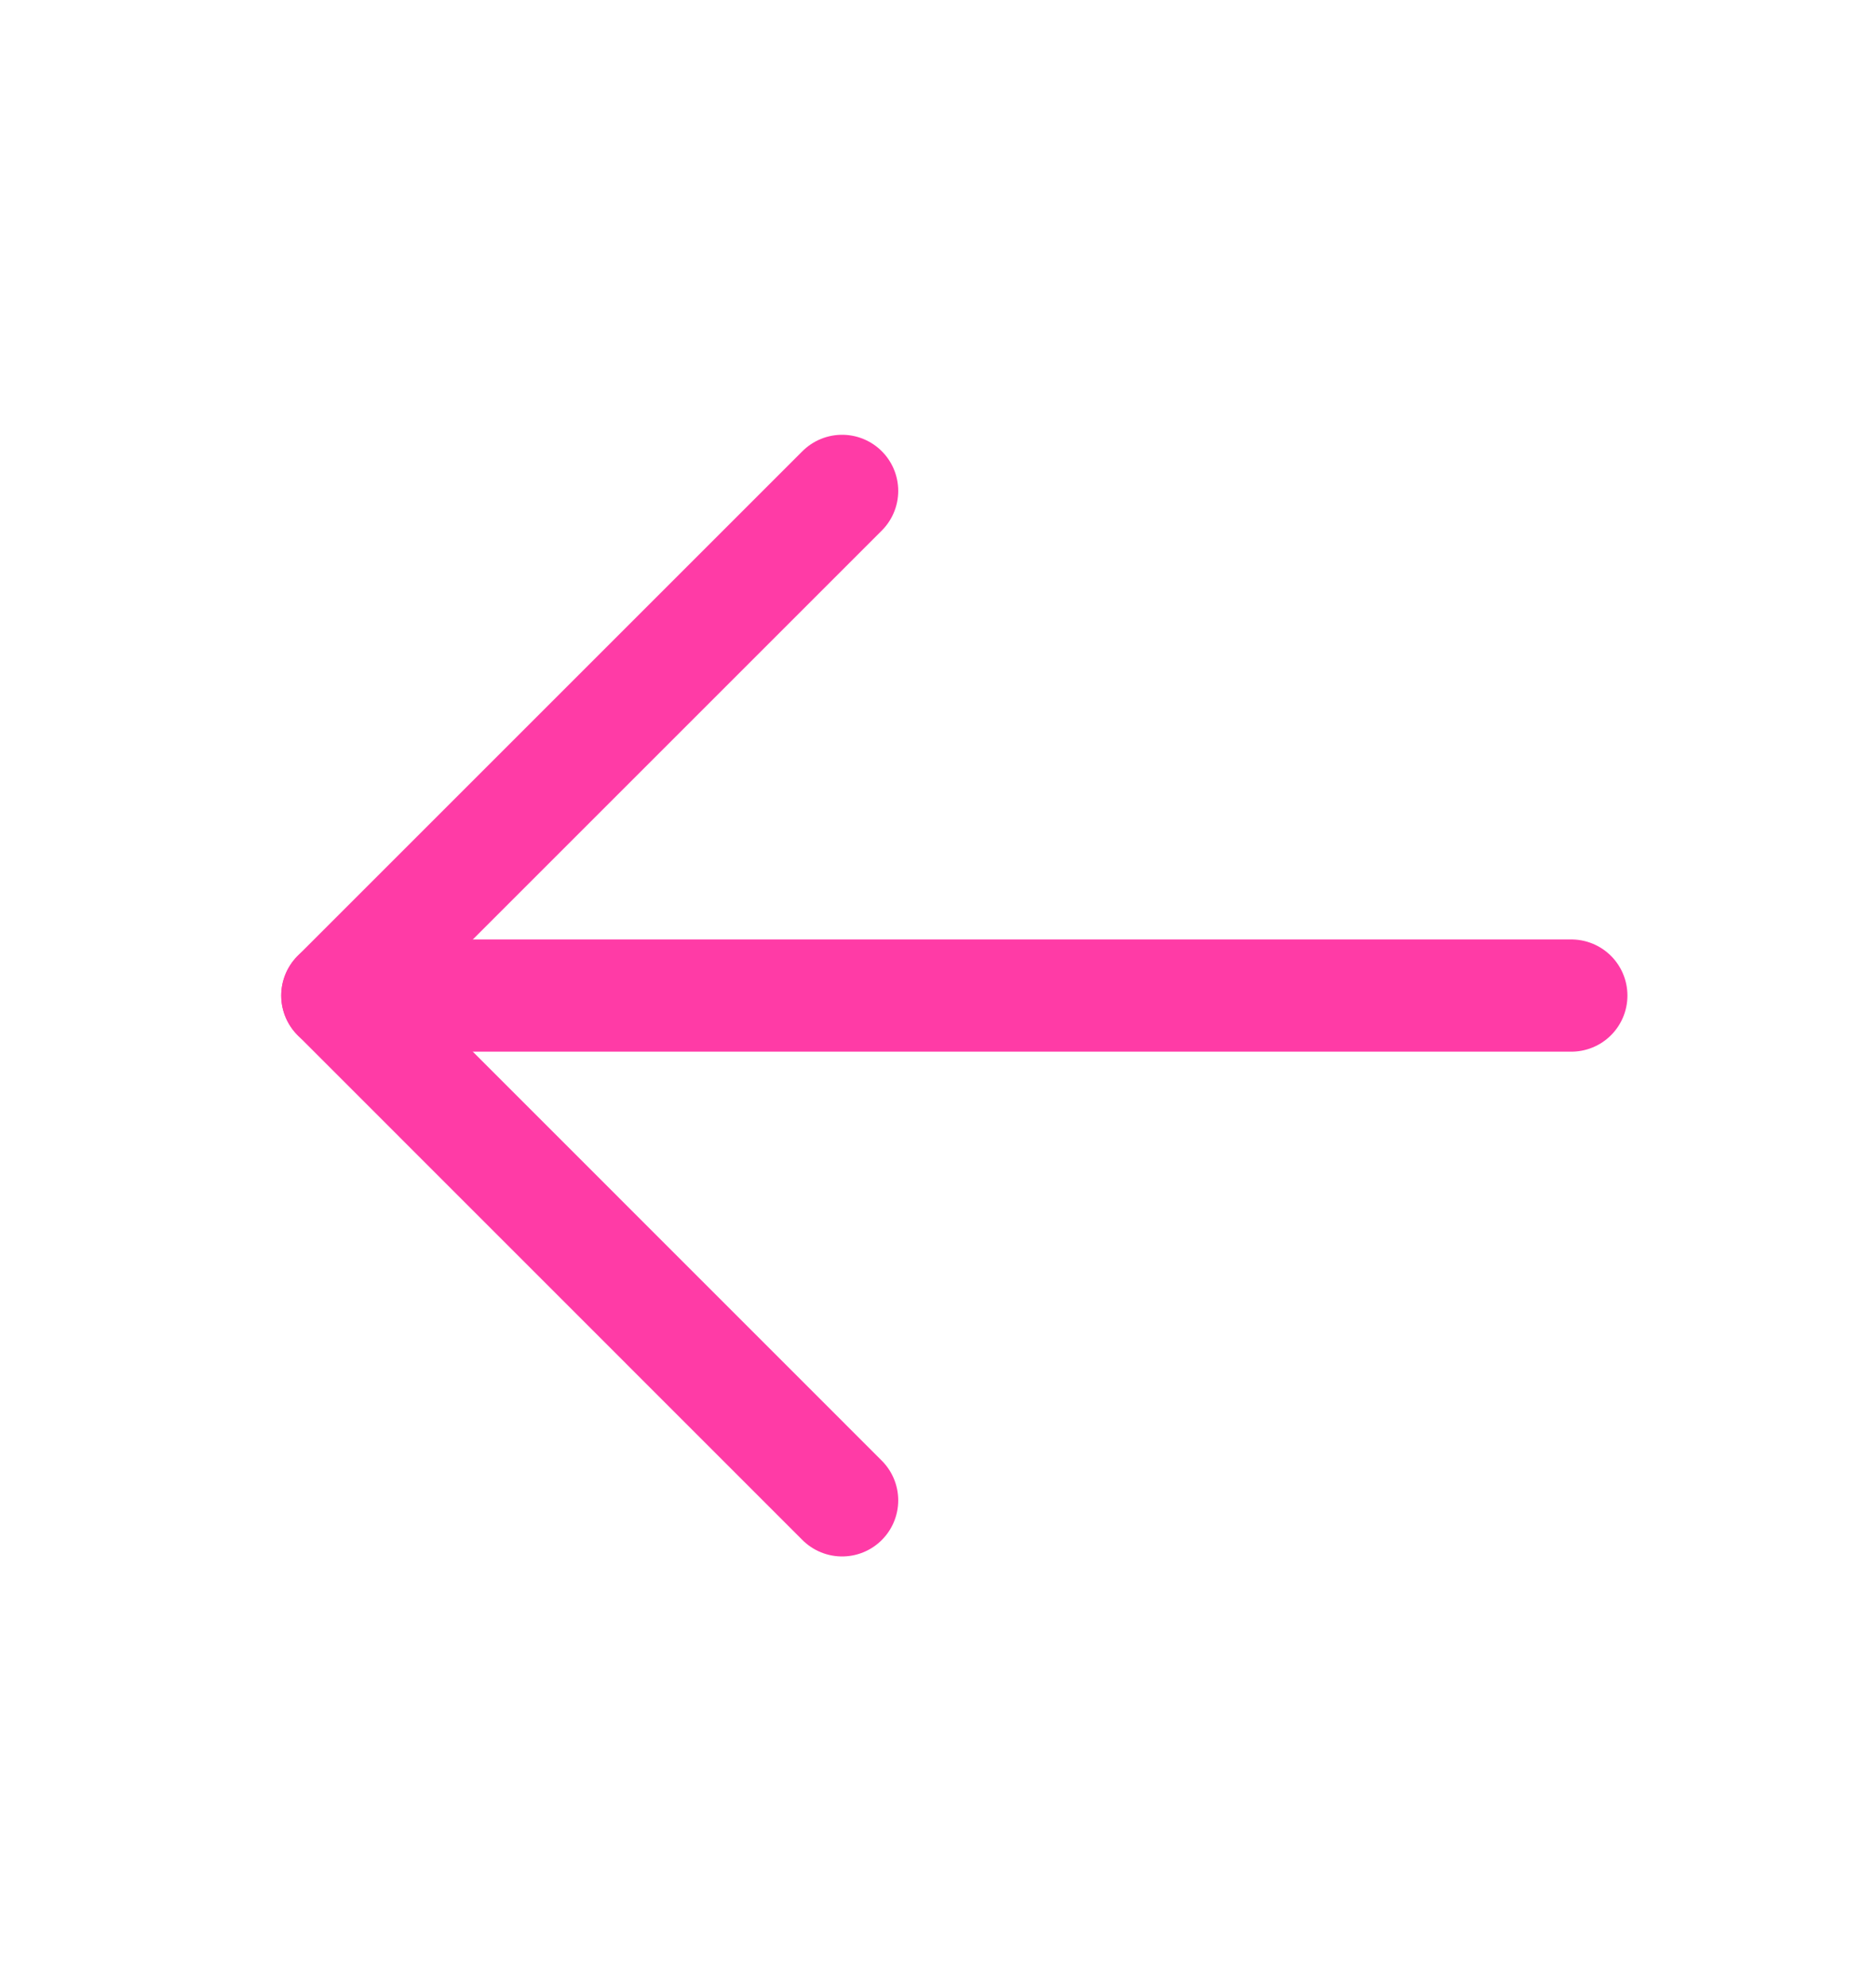 <svg width="17" height="18" viewBox="0 0 17 18" fill="none" xmlns="http://www.w3.org/2000/svg">
<path d="M14.239 9.023L3.057 9.023" stroke="#FF3BA6" stroke-width="1.017" stroke-linecap="round" stroke-linejoin="round"/>
<path d="M7.631 13.598L3.057 9.023L7.631 4.449" stroke="#FF3BA6" stroke-width="1.017" stroke-linecap="round" stroke-linejoin="round"/>
</svg>
